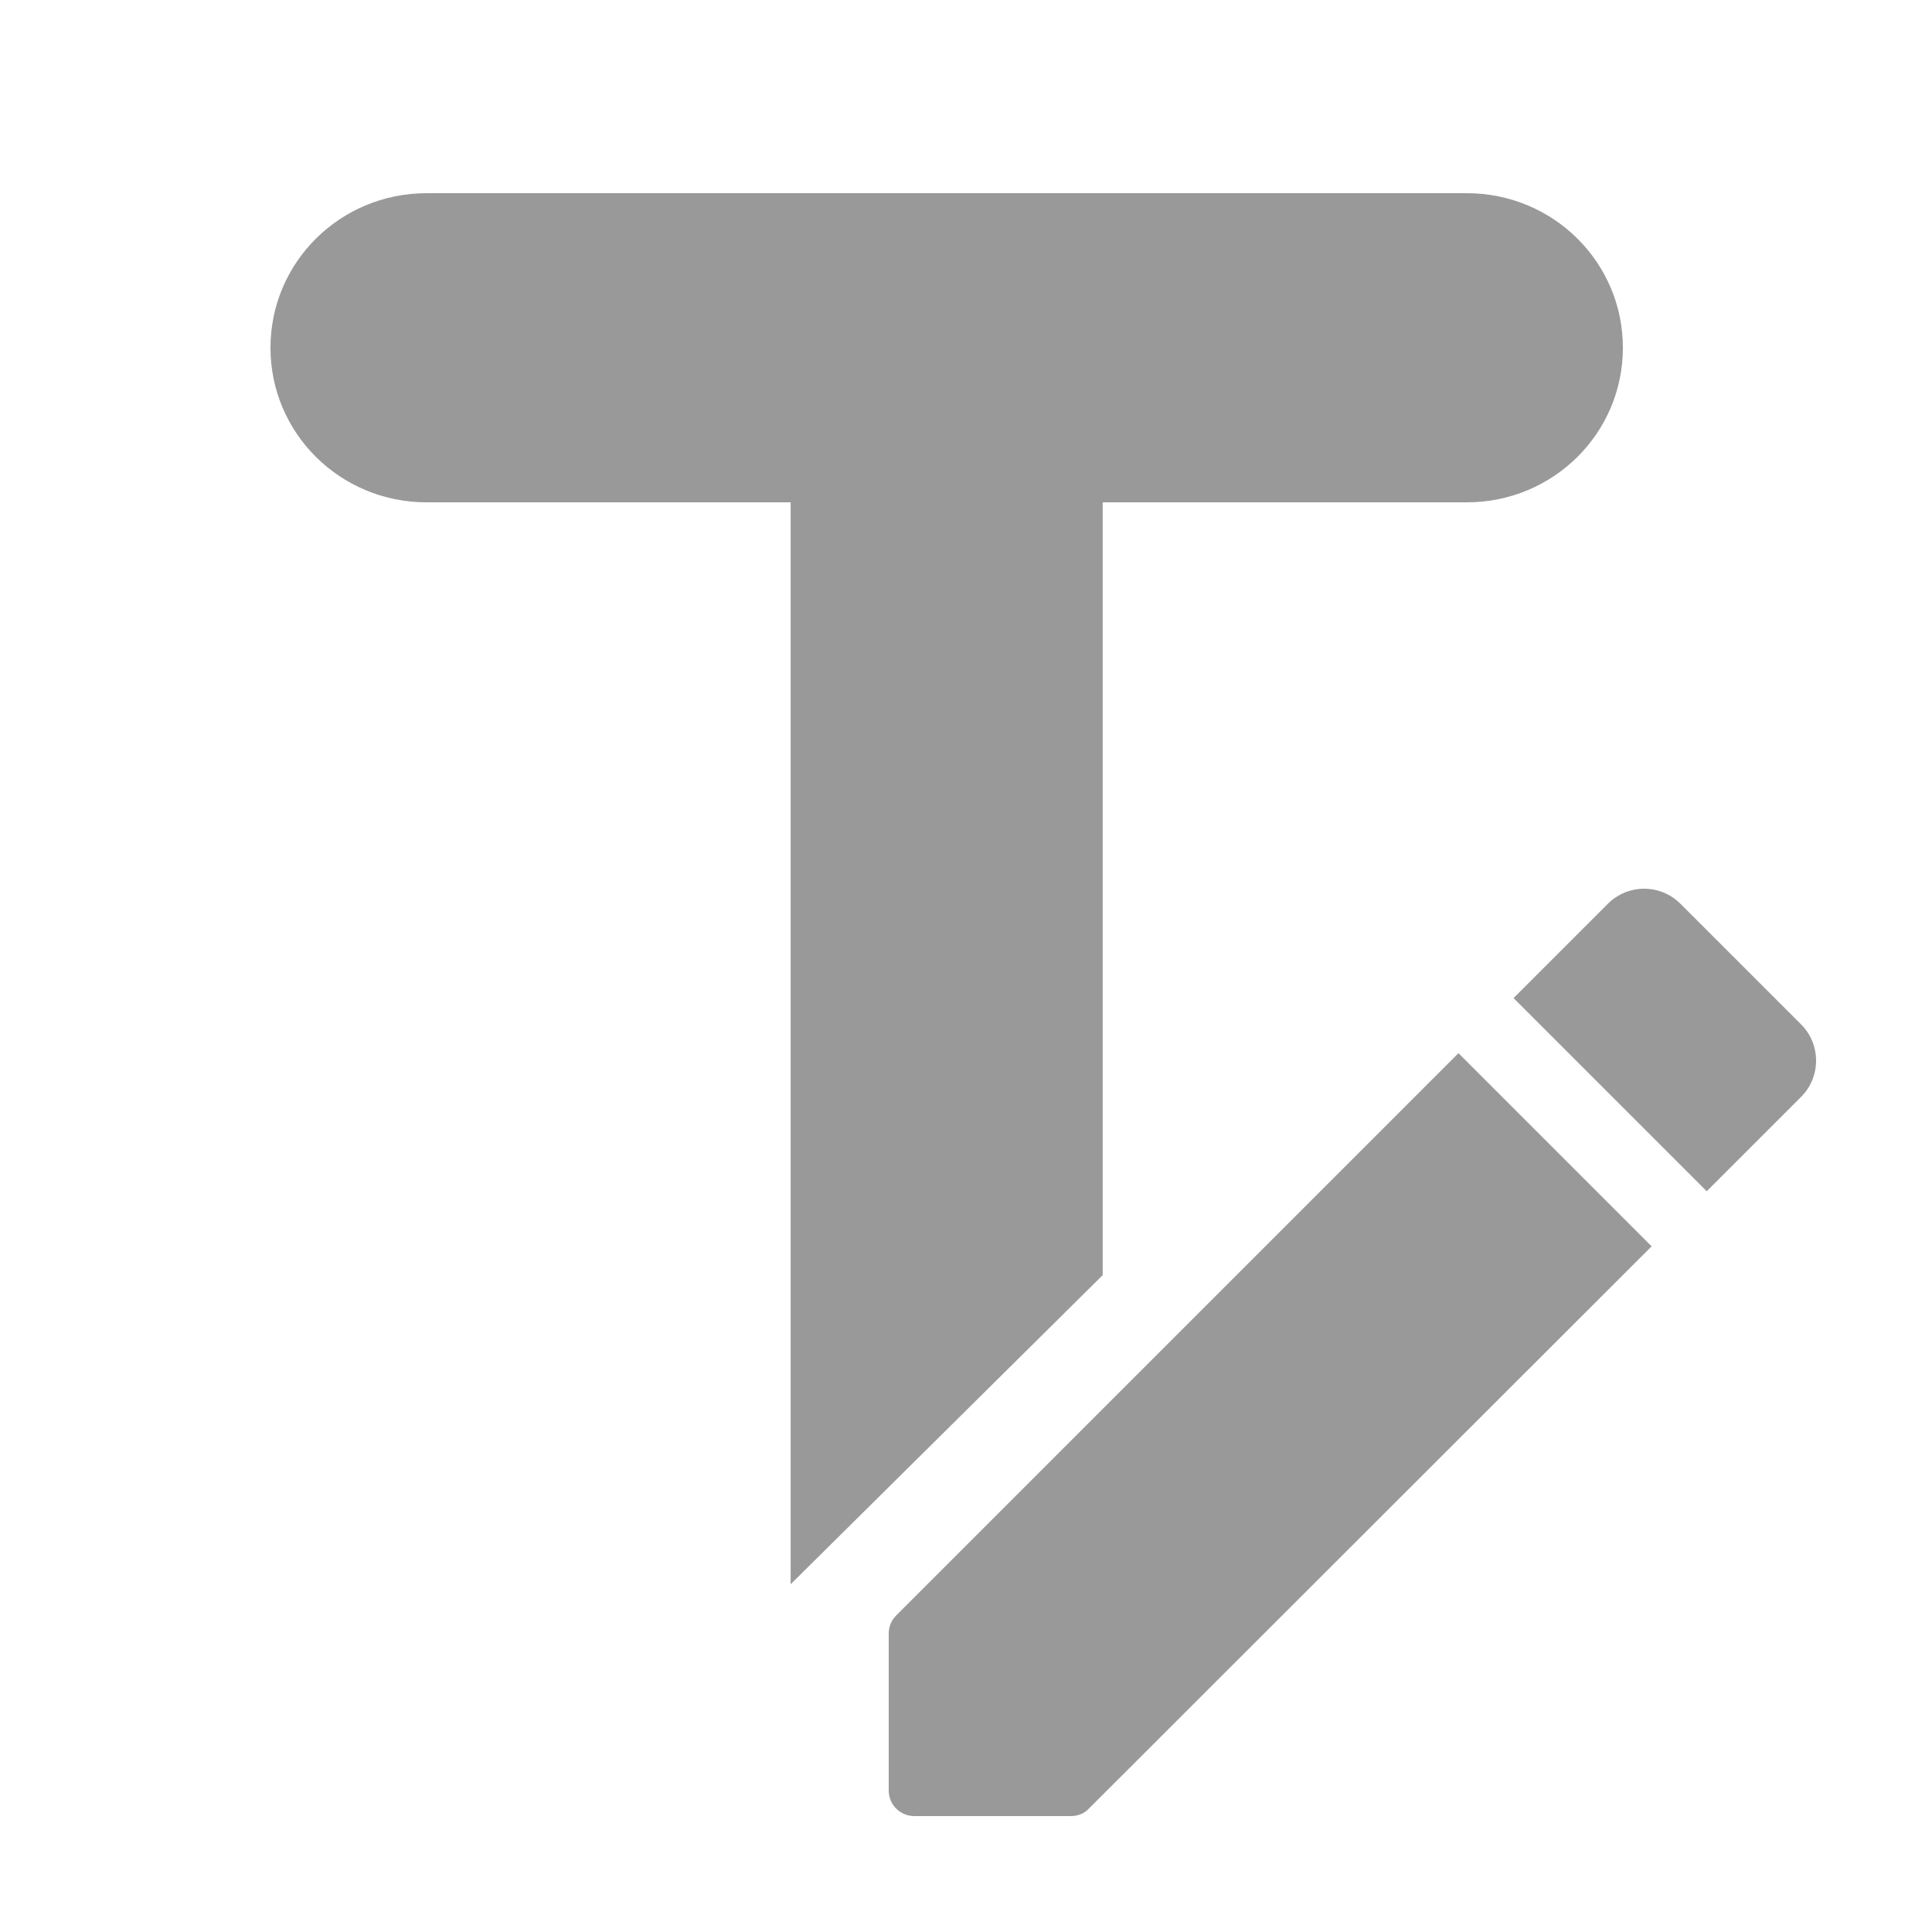 <svg width="50" height="50" viewBox="0 0 50 50" fill="none" xmlns="http://www.w3.org/2000/svg">
<path d="M7 9C7 11.213 8.804 13 11.039 13H20.462V41L28.538 33V13H37.962C40.196 13 42 11.213 42 9C42 6.787 40.196 5 37.962 5H11.039C8.804 5 7 6.787 7 9Z" fill="#999999"/>
<path d="M23 42.281V46.333C23 46.707 23.293 47 23.667 47H27.719C27.893 47 28.066 46.933 28.186 46.8L42.744 32.255L37.745 27.256L23.2 41.801C23.067 41.934 23 42.094 23 42.281ZM46.61 28.389C47.13 27.869 47.13 27.029 46.61 26.509L43.49 23.39C42.971 22.87 42.131 22.87 41.611 23.39L39.171 25.83L44.17 30.829L46.61 28.389V28.389Z" fill="#999999"/>
</svg>
